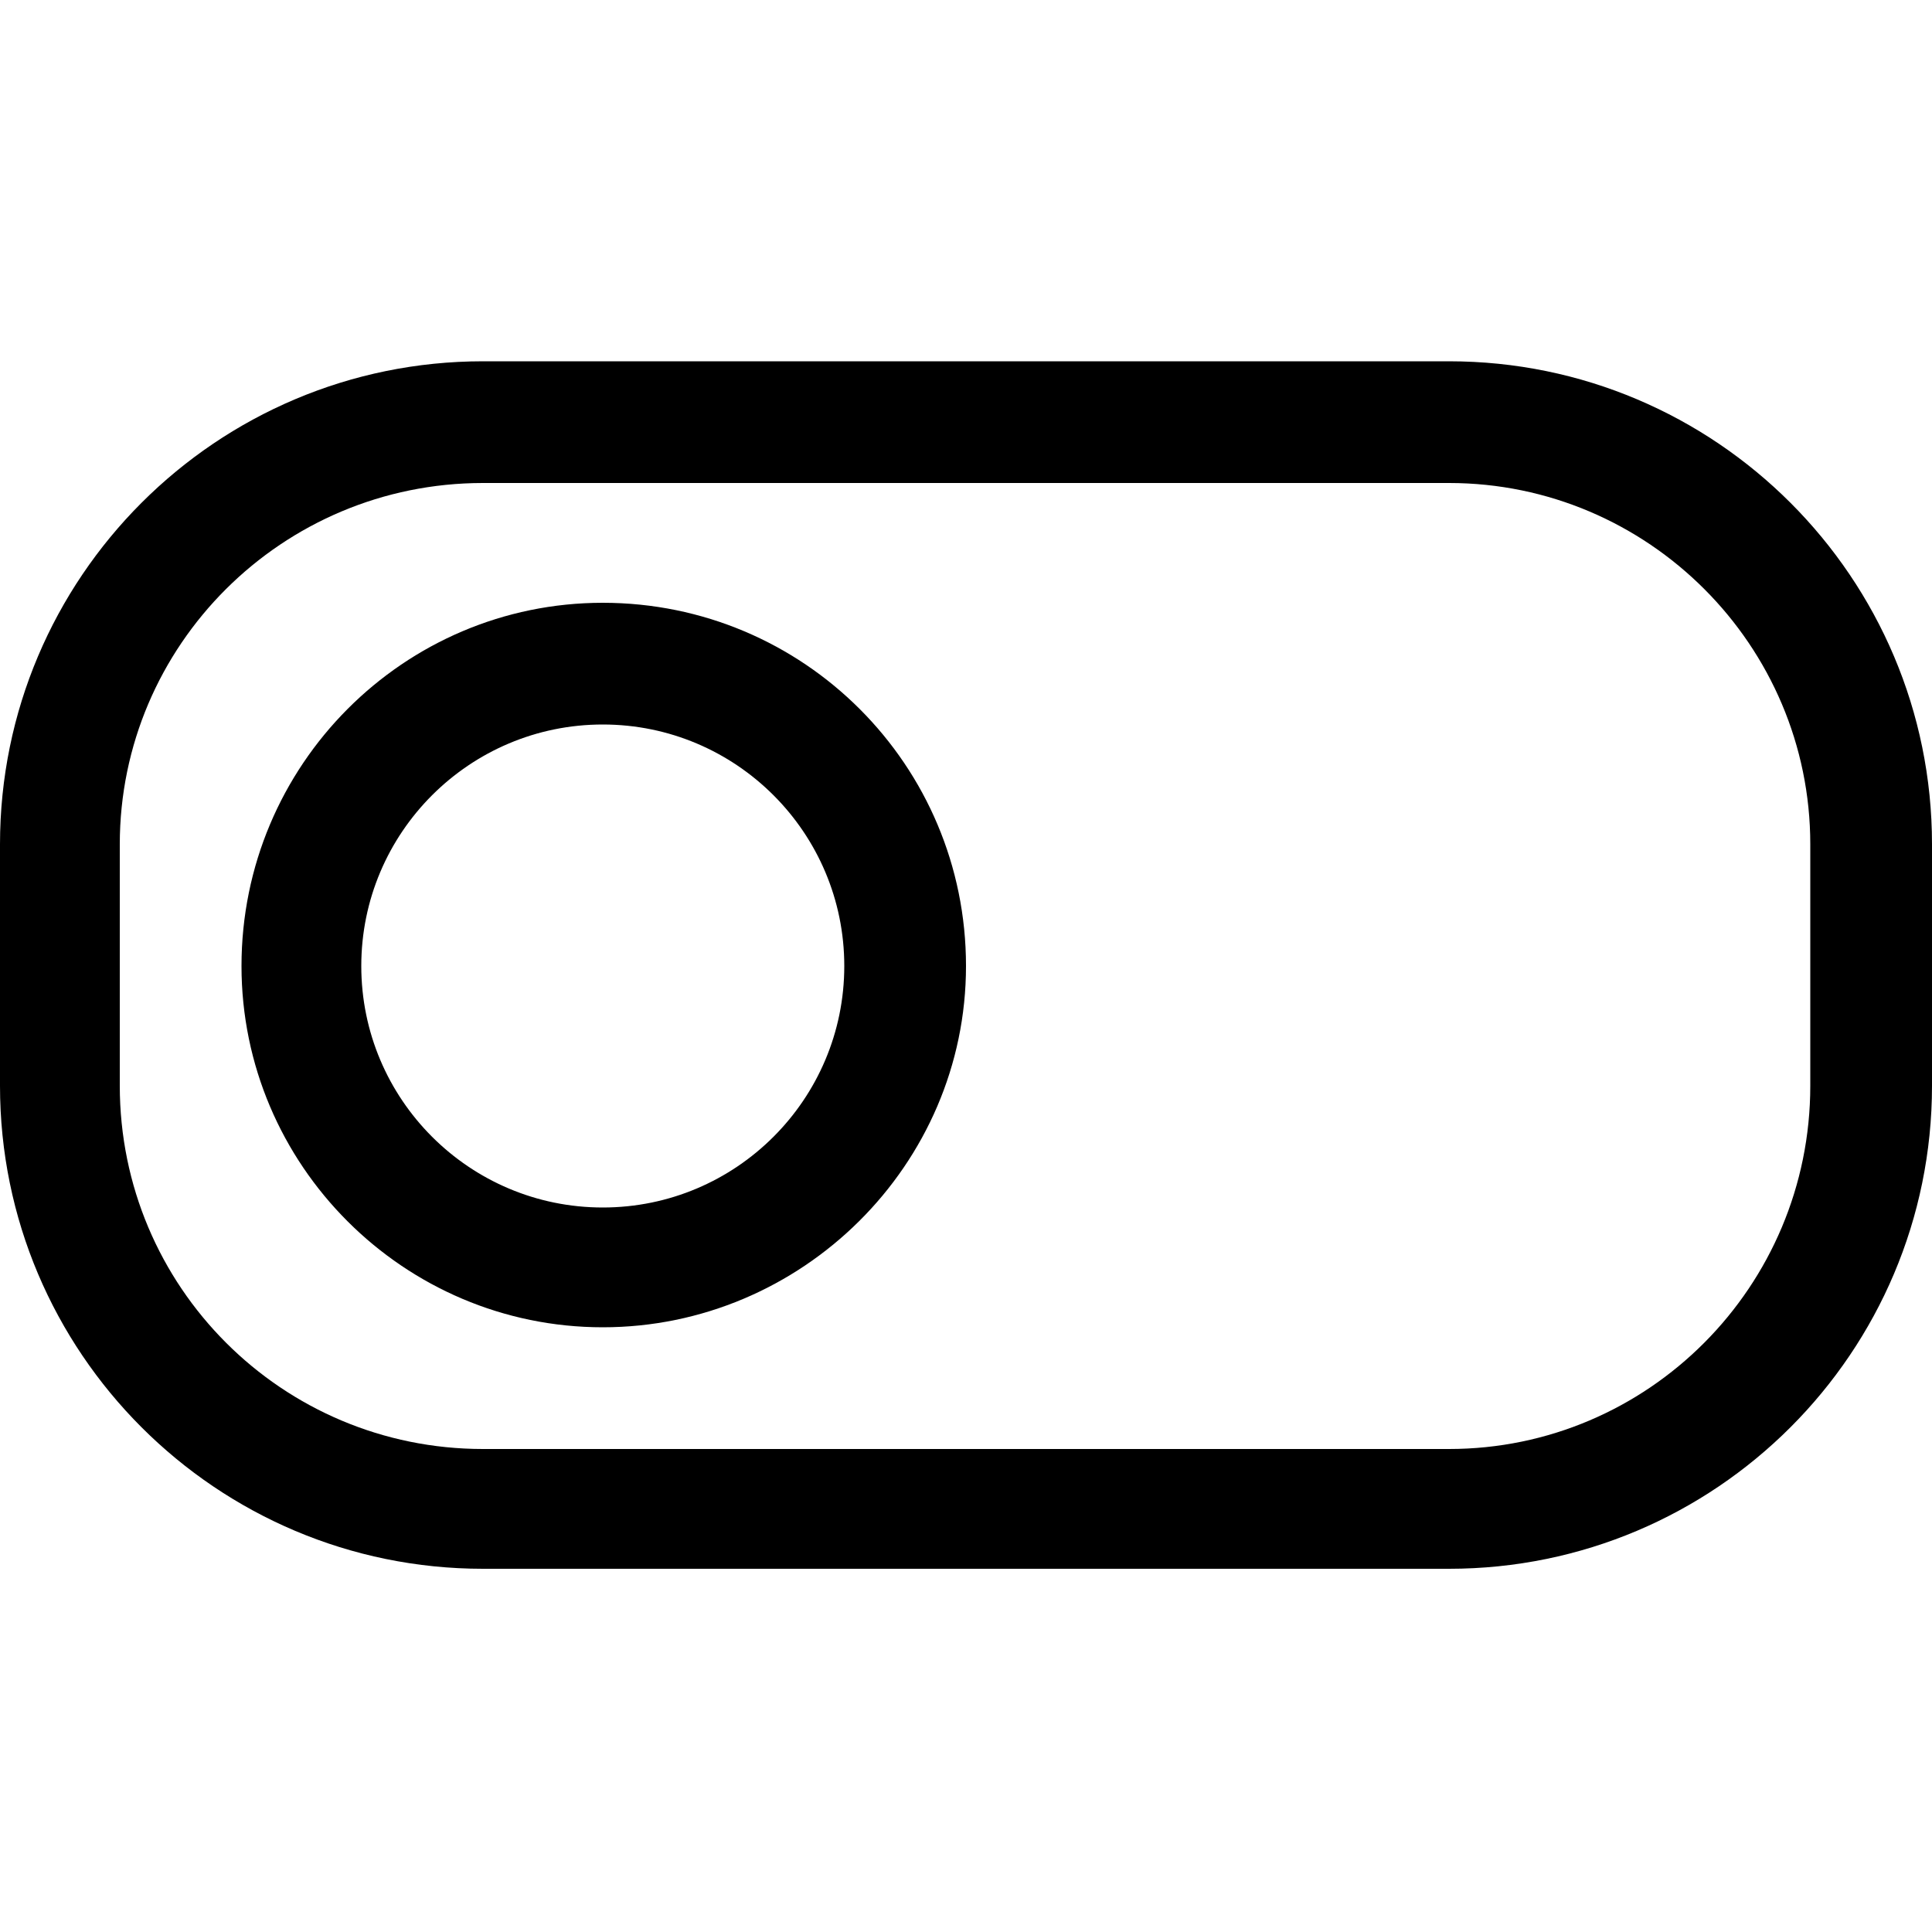 <?xml version="1.0" encoding="utf-8"?>
<!-- Generated by IcoMoon.io -->
<!DOCTYPE svg PUBLIC "-//W3C//DTD SVG 1.1//EN" "http://www.w3.org/Graphics/SVG/1.1/DTD/svg11.dtd">
<svg version="1.1" xmlns="http://www.w3.org/2000/svg" xmlns:xlink="http://www.w3.org/1999/xlink" width="100" height="100" viewBox="0 0 100 100">
<path d="M31.2 31.2c-10.3 0-18.7 8.4-18.7 18.8 0 10.3 8.4 18.7 18.7 18.7s18.8-8.4 18.8-18.7c0-10.4-8.4-18.8-18.8-18.8zM31.2 62.5c-6.9 0-12.5-5.6-12.5-12.5s5.6-12.5 12.5-12.5 12.5 5.6 12.5 12.5c0 6.9-5.6 12.5-12.5 12.5zM75 18.7h-50c-13.8 0-25 11.2-25 25v12.5c0 13.8 11.2 25 25 25h50c13.8 0 25-11.2 25-25v-12.5c0-13.8-11.2-25-25-25zM93.7 56.2c0 10.4-8.4 18.8-18.7 18.8h-50c-10.4 0-18.8-8.4-18.8-18.8v-12.5c0-10.3 8.4-18.7 18.8-18.7h50c10.3 0 18.7 8.4 18.7 18.7v12.5z"></path>
</svg>
